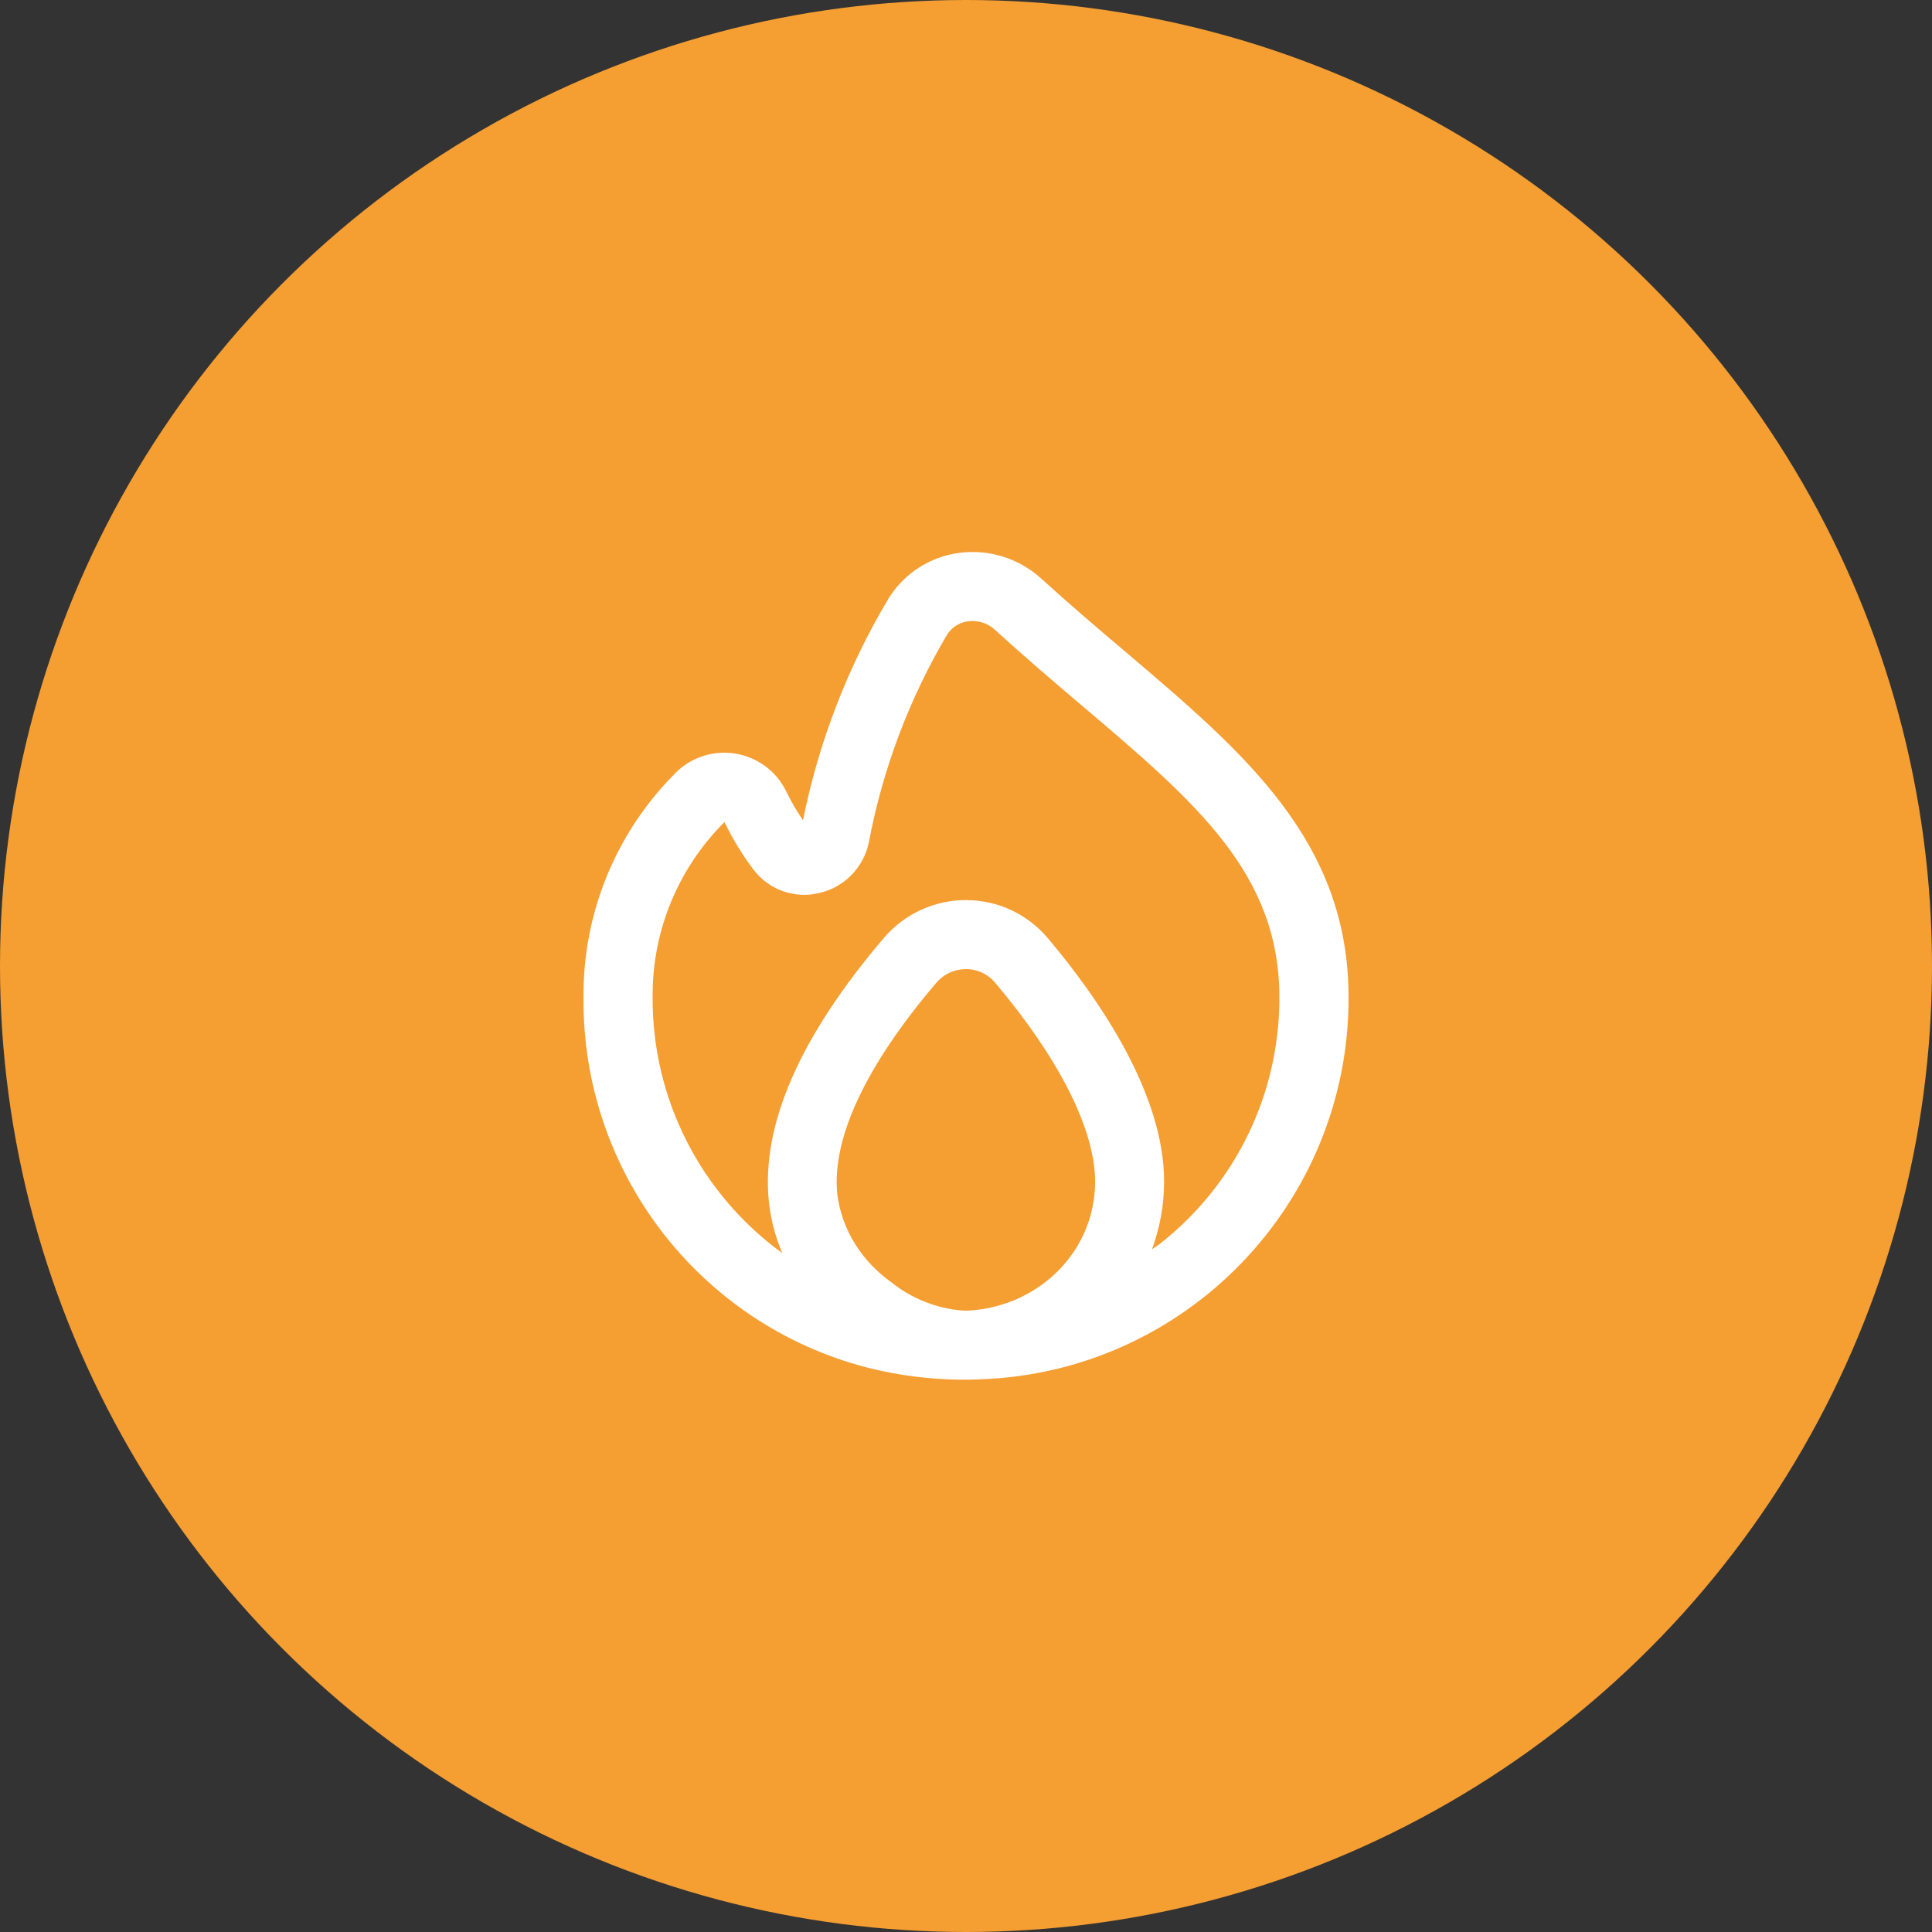 <svg width="35" height="35" viewBox="0 0 35 35" fill="none" xmlns="http://www.w3.org/2000/svg">
<rect x="0" y="0" width="35" height="35" fill="#333333" stroke="none"/>
<circle cx="17.5" cy="17.5" r="17.5" fill="#F59E32"/>
<g clip-path="url(#clip0_3_192)">
<path d="M20.394 11.812C19.902 11.396 19.386 10.957 18.861 10.48C18.459 10.114 17.915 9.944 17.375 10.016C16.852 10.085 16.387 10.383 16.105 10.829C15.36 12.074 14.833 13.437 14.547 14.859C14.435 14.697 14.336 14.527 14.25 14.35C13.954 13.726 13.208 13.461 12.585 13.757C12.434 13.828 12.299 13.93 12.188 14.054C11.139 15.126 10.558 16.569 10.571 18.067C10.541 21.218 12.661 23.984 15.71 24.775C16.277 24.918 16.86 24.992 17.445 24.995C17.464 24.995 17.663 24.993 17.744 24.988C21.475 24.867 24.436 21.804 24.431 18.071C24.429 15.24 22.559 13.652 20.394 11.812ZM17.429 23.741C16.964 23.705 16.505 23.517 16.157 23.237C15.614 22.852 15.254 22.288 15.169 21.639C15.062 20.625 15.688 19.299 16.964 17.802C17.098 17.645 17.294 17.556 17.5 17.557C17.703 17.555 17.896 17.645 18.027 17.801C19.197 19.189 19.839 20.471 19.839 21.409C19.836 22.641 18.872 23.616 17.646 23.735C17.592 23.74 17.5 23.748 17.429 23.741ZM20.985 22.552C20.948 22.581 20.907 22.604 20.87 22.631C21.014 22.239 21.088 21.825 21.089 21.407C21.089 19.828 19.942 18.136 18.981 16.994C18.613 16.558 18.073 16.307 17.503 16.306H17.5C16.929 16.305 16.386 16.555 16.015 16.989C14.487 18.779 13.785 20.387 13.929 21.769C13.963 22.09 14.045 22.404 14.172 22.701C12.688 21.625 11.813 19.9 11.823 18.067C11.811 16.877 12.281 15.732 13.125 14.892C13.269 15.192 13.442 15.477 13.642 15.743C13.916 16.114 14.384 16.286 14.833 16.18C15.291 16.079 15.646 15.718 15.74 15.259C15.991 13.932 16.471 12.659 17.158 11.496C17.243 11.363 17.382 11.275 17.539 11.256C17.713 11.232 17.89 11.287 18.02 11.406C18.556 11.894 19.082 12.344 19.582 12.767C21.669 14.539 23.177 15.819 23.177 18.071C23.182 19.824 22.373 21.48 20.987 22.553L20.985 22.552Z" fill="white"/>
</g>
<defs>
<clipPath id="clip0_3_192">
<rect width="15" height="15" fill="white" transform="translate(10 10)"/>
</clipPath>
</defs>
</svg>
